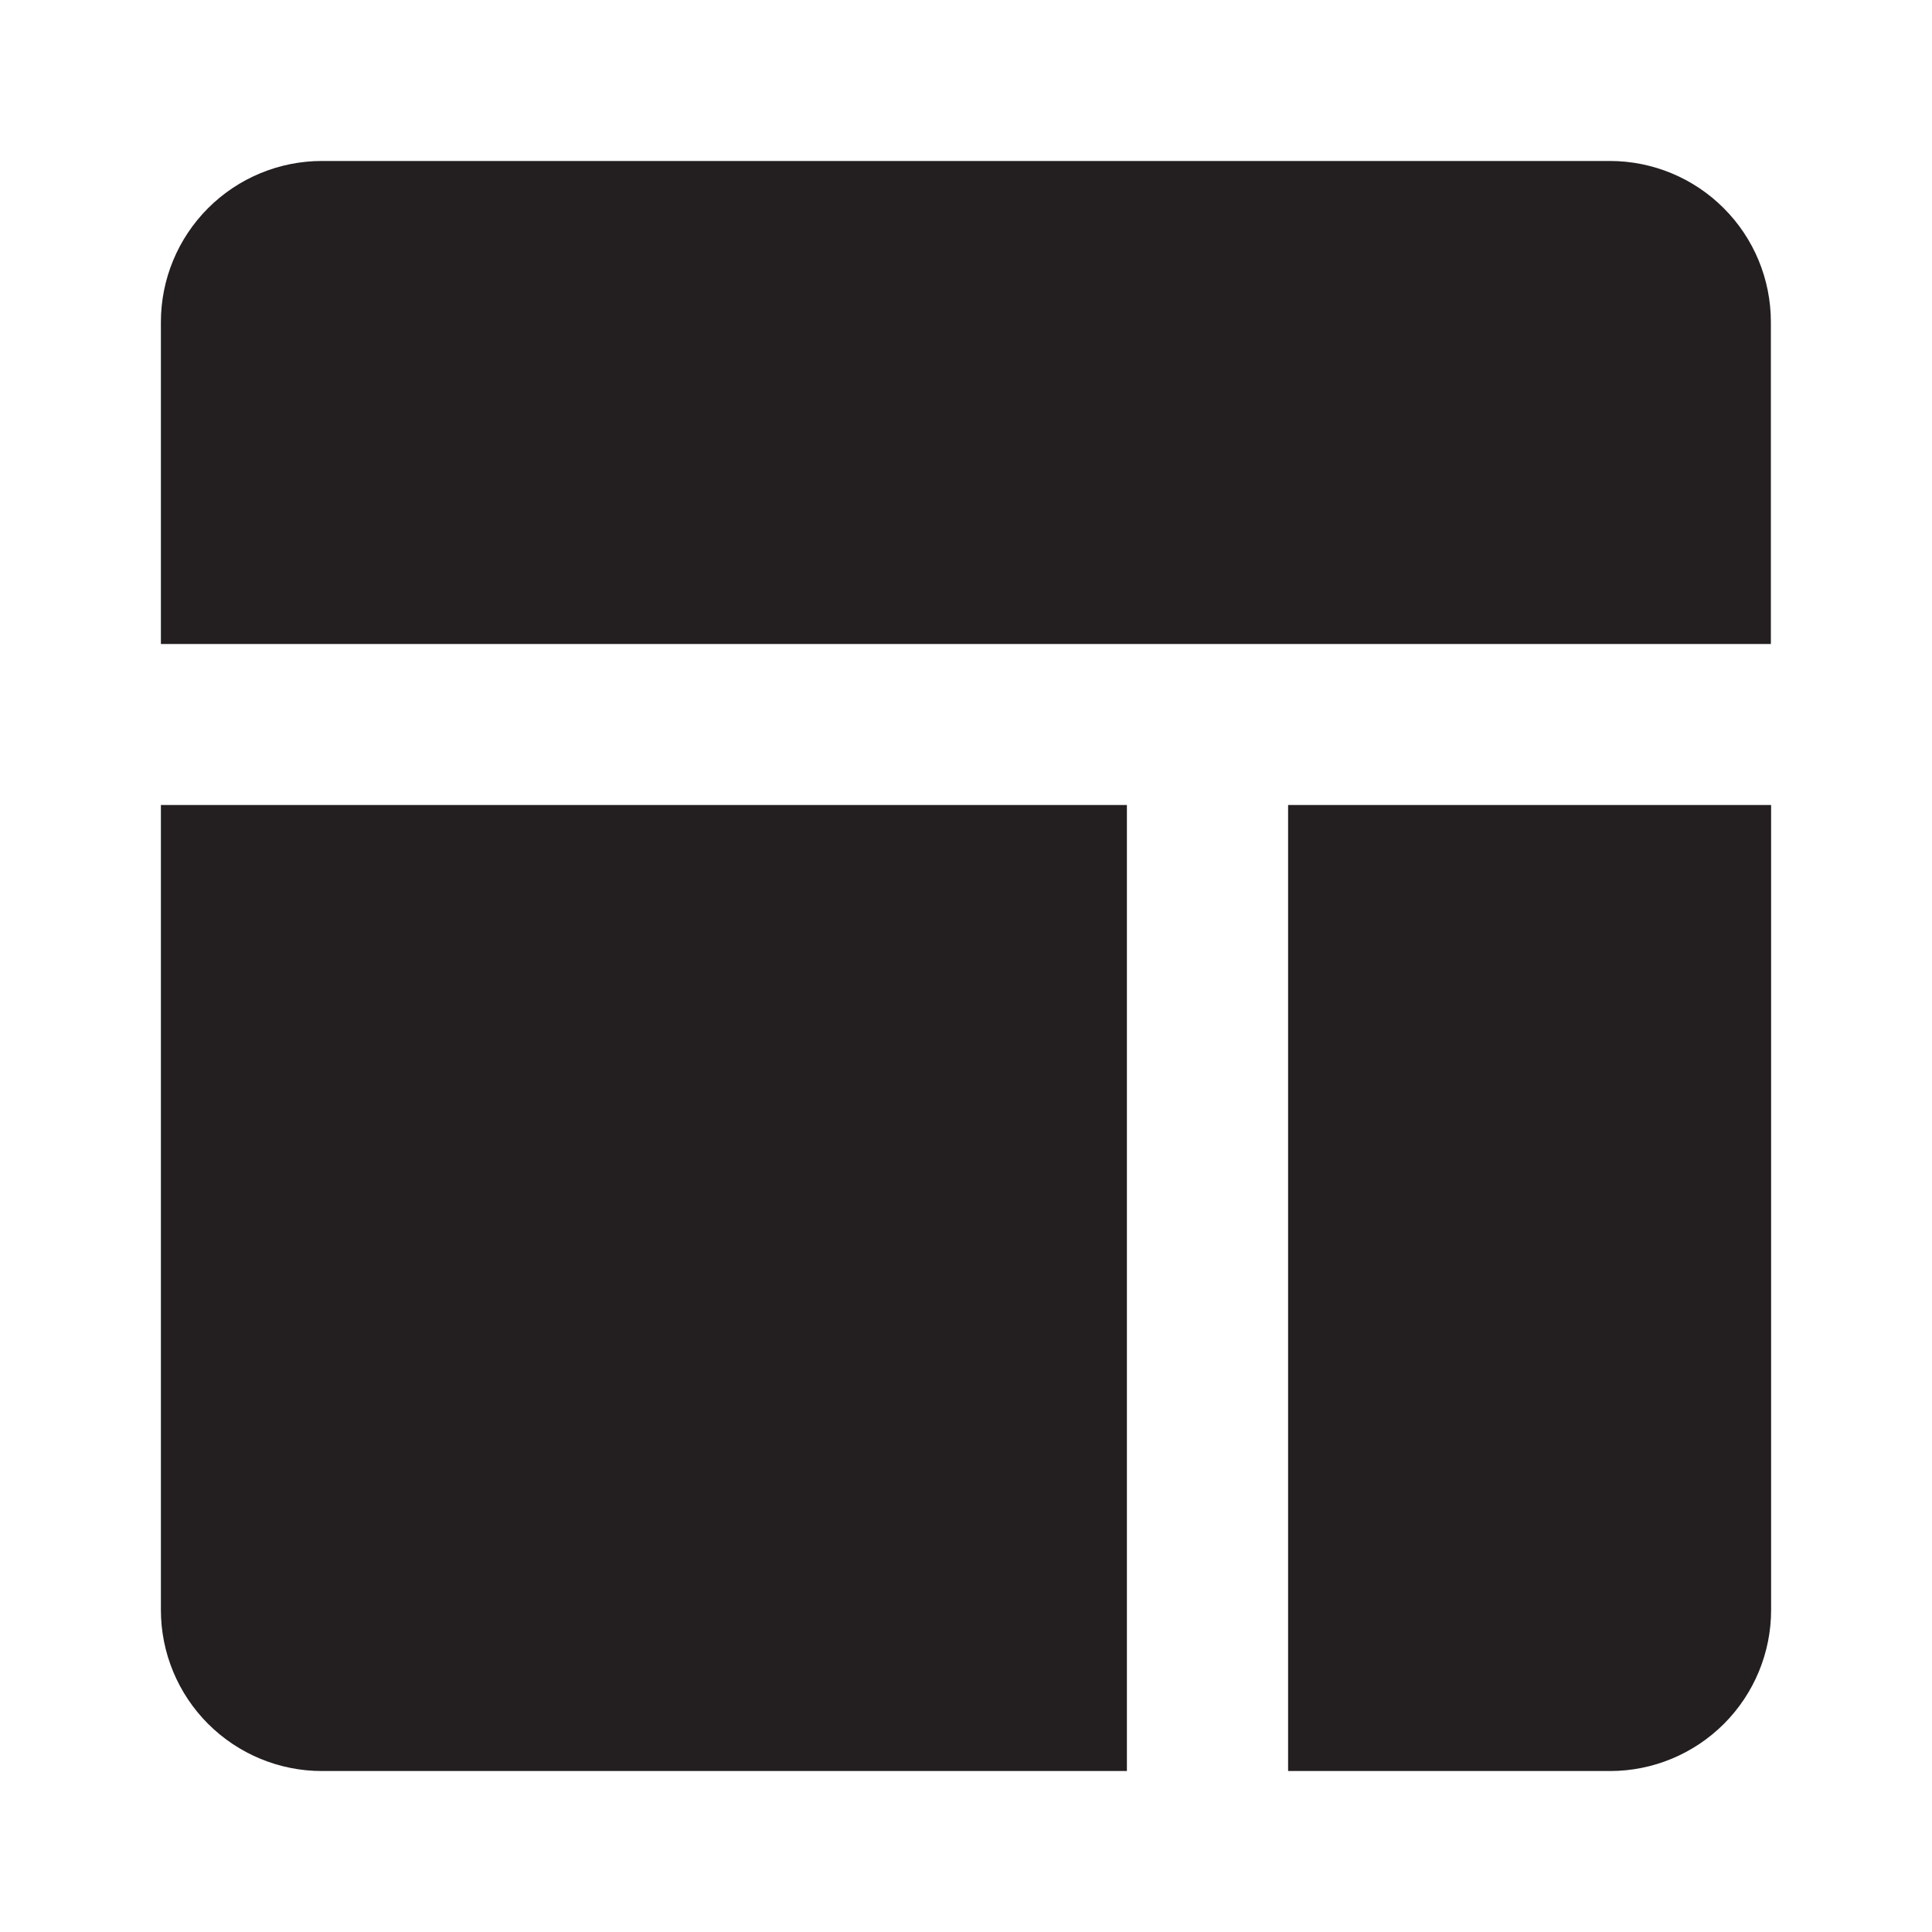 <svg width="25" height="25" viewBox="0 0 25 25" fill="none" xmlns="http://www.w3.org/2000/svg">
<path d="M14.582 10.417V22.917H4.165C3.613 22.917 3.083 22.697 2.692 22.306C2.302 21.916 2.082 21.386 2.082 20.833V10.417H14.582Z" fill="#231F20"/>
<path d="M22.918 10.417V20.833C22.918 21.386 22.698 21.916 22.308 22.306C21.917 22.697 21.387 22.917 20.835 22.917H16.668V10.417H22.918Z" fill="#231F20"/>
<path d="M22.915 4.167V8.333H2.082V4.167C2.082 3.614 2.302 3.084 2.692 2.694C3.083 2.303 3.613 2.083 4.165 2.083H20.832C21.385 2.083 21.915 2.303 22.305 2.694C22.696 3.084 22.915 3.614 22.915 4.167Z" fill="#231F20"/>
</svg>
